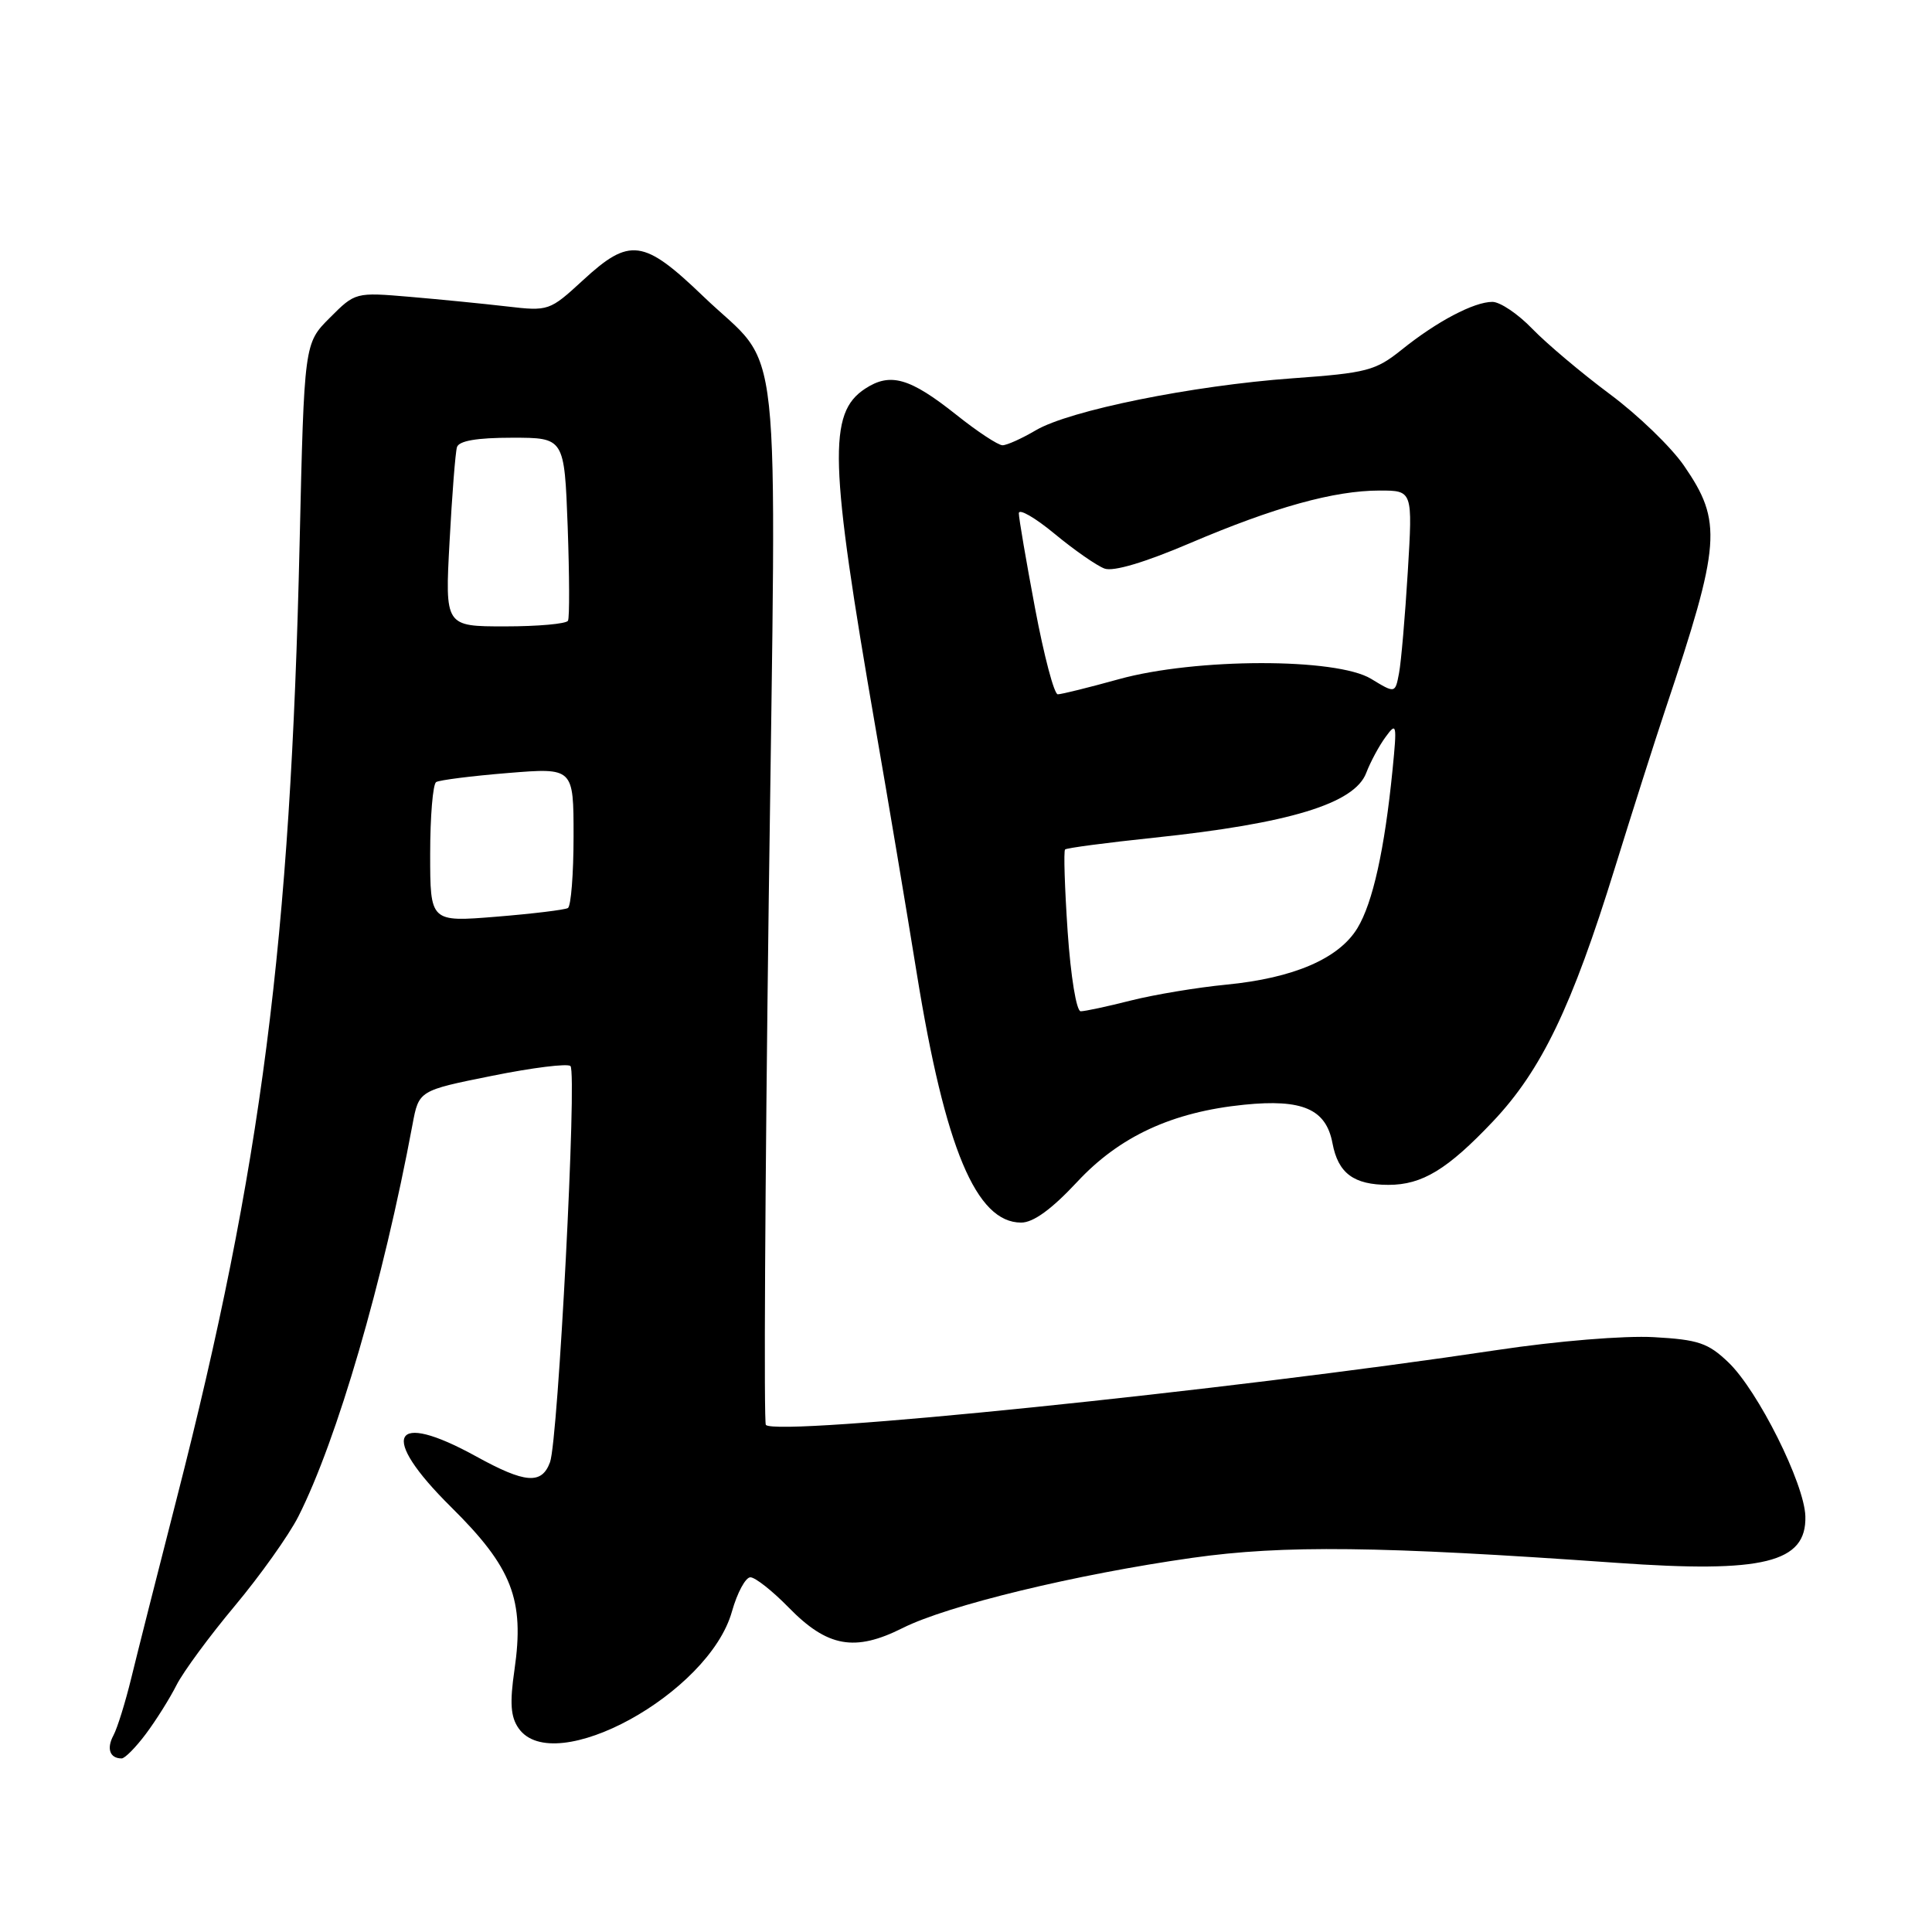 <?xml version="1.0" encoding="UTF-8" standalone="no"?>
<!DOCTYPE svg PUBLIC "-//W3C//DTD SVG 1.1//EN" "http://www.w3.org/Graphics/SVG/1.1/DTD/svg11.dtd" >
<svg xmlns="http://www.w3.org/2000/svg" xmlns:xlink="http://www.w3.org/1999/xlink" version="1.1" viewBox="0 0 256 256">
 <g >
 <path fill="currentColor"
d=" M 19.33 229.75 C 20.67 227.96 22.50 225.05 23.39 223.28 C 24.29 221.51 27.77 216.78 31.12 212.78 C 34.47 208.77 38.26 203.45 39.53 200.95 C 44.66 190.82 50.78 169.80 54.66 149.00 C 55.50 144.50 55.50 144.50 65.21 142.55 C 70.55 141.47 75.23 140.89 75.59 141.26 C 76.48 142.14 73.96 190.84 72.88 193.75 C 71.78 196.74 69.59 196.56 63.09 192.98 C 51.87 186.80 50.17 190.19 59.75 199.67 C 67.87 207.70 69.52 211.94 68.17 221.26 C 67.53 225.65 67.66 227.50 68.72 229.01 C 73.39 235.67 93.95 224.41 96.99 213.52 C 97.69 211.04 98.79 209.00 99.43 209.00 C 100.07 209.00 102.35 210.80 104.49 212.99 C 109.63 218.26 113.26 218.91 119.61 215.72 C 125.58 212.72 142.54 208.61 158.00 206.42 C 170.08 204.71 182.80 204.86 214.16 207.08 C 233.70 208.47 239.39 207.07 239.22 200.91 C 239.09 196.58 232.94 184.27 229.03 180.53 C 226.34 177.95 225.04 177.51 219.14 177.18 C 215.27 176.96 206.33 177.69 198.42 178.88 C 162.30 184.30 103.04 190.37 101.48 188.81 C 101.20 188.53 101.37 157.29 101.86 119.40 C 102.88 40.99 103.81 49.48 93.17 39.25 C 85.28 31.67 83.44 31.42 77.25 37.13 C 72.82 41.20 72.70 41.25 67.13 40.60 C 64.04 40.24 58.26 39.67 54.29 39.33 C 47.10 38.72 47.07 38.73 43.70 42.11 C 40.31 45.50 40.31 45.50 39.70 72.00 C 38.50 124.71 34.62 154.83 23.43 198.50 C 20.89 208.40 18.18 219.12 17.40 222.33 C 16.62 225.53 15.56 228.96 15.03 229.95 C 14.09 231.70 14.55 233.00 16.12 233.00 C 16.55 233.00 17.99 231.54 19.33 229.75 Z  M 142.71 156.63 C 148.34 150.57 155.33 147.34 164.86 146.38 C 172.59 145.60 175.71 146.96 176.56 151.48 C 177.31 155.47 179.37 157.00 183.98 157.00 C 188.45 157.00 191.80 154.96 197.84 148.58 C 204.25 141.80 208.29 133.40 213.98 115.00 C 216.28 107.58 219.29 98.12 220.67 94.00 C 228.04 72.00 228.25 69.14 223.14 61.71 C 221.45 59.25 217.02 54.97 213.28 52.20 C 209.55 49.42 204.95 45.54 203.05 43.58 C 201.16 41.61 198.77 40.00 197.75 40.00 C 195.31 40.00 190.39 42.59 185.73 46.34 C 182.26 49.12 181.12 49.42 171.23 50.13 C 157.98 51.09 141.71 54.38 137.24 57.02 C 135.39 58.11 133.41 59.00 132.84 59.00 C 132.26 59.00 129.51 57.19 126.74 54.98 C 120.56 50.06 117.97 49.32 114.64 51.50 C 109.69 54.74 109.89 61.13 116.02 96.50 C 117.65 105.85 120.10 120.47 121.48 129.00 C 125.23 152.16 129.35 162.00 135.31 162.00 C 136.92 162.00 139.34 160.24 142.71 156.63 Z  M 57.00 113.15 C 57.00 108.18 57.36 103.90 57.79 103.63 C 58.23 103.36 62.50 102.82 67.29 102.43 C 76.00 101.72 76.00 101.72 76.00 110.80 C 76.00 115.80 75.66 120.08 75.25 120.32 C 74.84 120.56 70.56 121.08 65.75 121.47 C 57.00 122.18 57.00 122.18 57.00 113.15 Z  M 59.57 71.75 C 59.90 65.56 60.34 59.94 60.55 59.25 C 60.81 58.41 63.19 58.00 67.86 58.00 C 74.78 58.00 74.78 58.00 75.22 69.75 C 75.45 76.21 75.48 81.84 75.26 82.25 C 75.05 82.66 71.30 83.00 66.92 83.00 C 58.96 83.00 58.96 83.00 59.57 71.75 Z  M 141.47 123.46 C 141.08 117.66 140.92 112.75 141.13 112.56 C 141.33 112.36 146.64 111.66 152.92 111.00 C 170.84 109.12 179.49 106.48 181.03 102.42 C 181.58 100.98 182.73 98.83 183.60 97.65 C 185.06 95.64 185.12 95.93 184.52 102.00 C 183.47 112.56 181.90 119.64 179.86 122.99 C 177.41 127.02 171.42 129.60 162.50 130.47 C 158.65 130.84 152.96 131.79 149.86 132.57 C 146.75 133.36 143.76 134.00 143.20 134.00 C 142.63 134.00 141.88 129.41 141.47 123.46 Z  M 137.15 80.60 C 135.97 74.33 135.00 68.66 135.00 68.01 C 135.00 67.35 137.14 68.58 139.75 70.74 C 142.36 72.90 145.34 74.97 146.36 75.34 C 147.53 75.77 151.71 74.52 157.66 71.98 C 168.84 67.21 176.78 65.00 182.81 65.00 C 187.19 65.00 187.19 65.00 186.54 75.75 C 186.18 81.66 185.66 87.71 185.38 89.19 C 184.87 91.89 184.87 91.89 181.68 89.95 C 177.09 87.15 158.42 87.18 148.24 90.00 C 144.27 91.10 140.64 92.00 140.16 92.00 C 139.68 92.00 138.33 86.87 137.15 80.60 Z "/>
</g>
</svg>